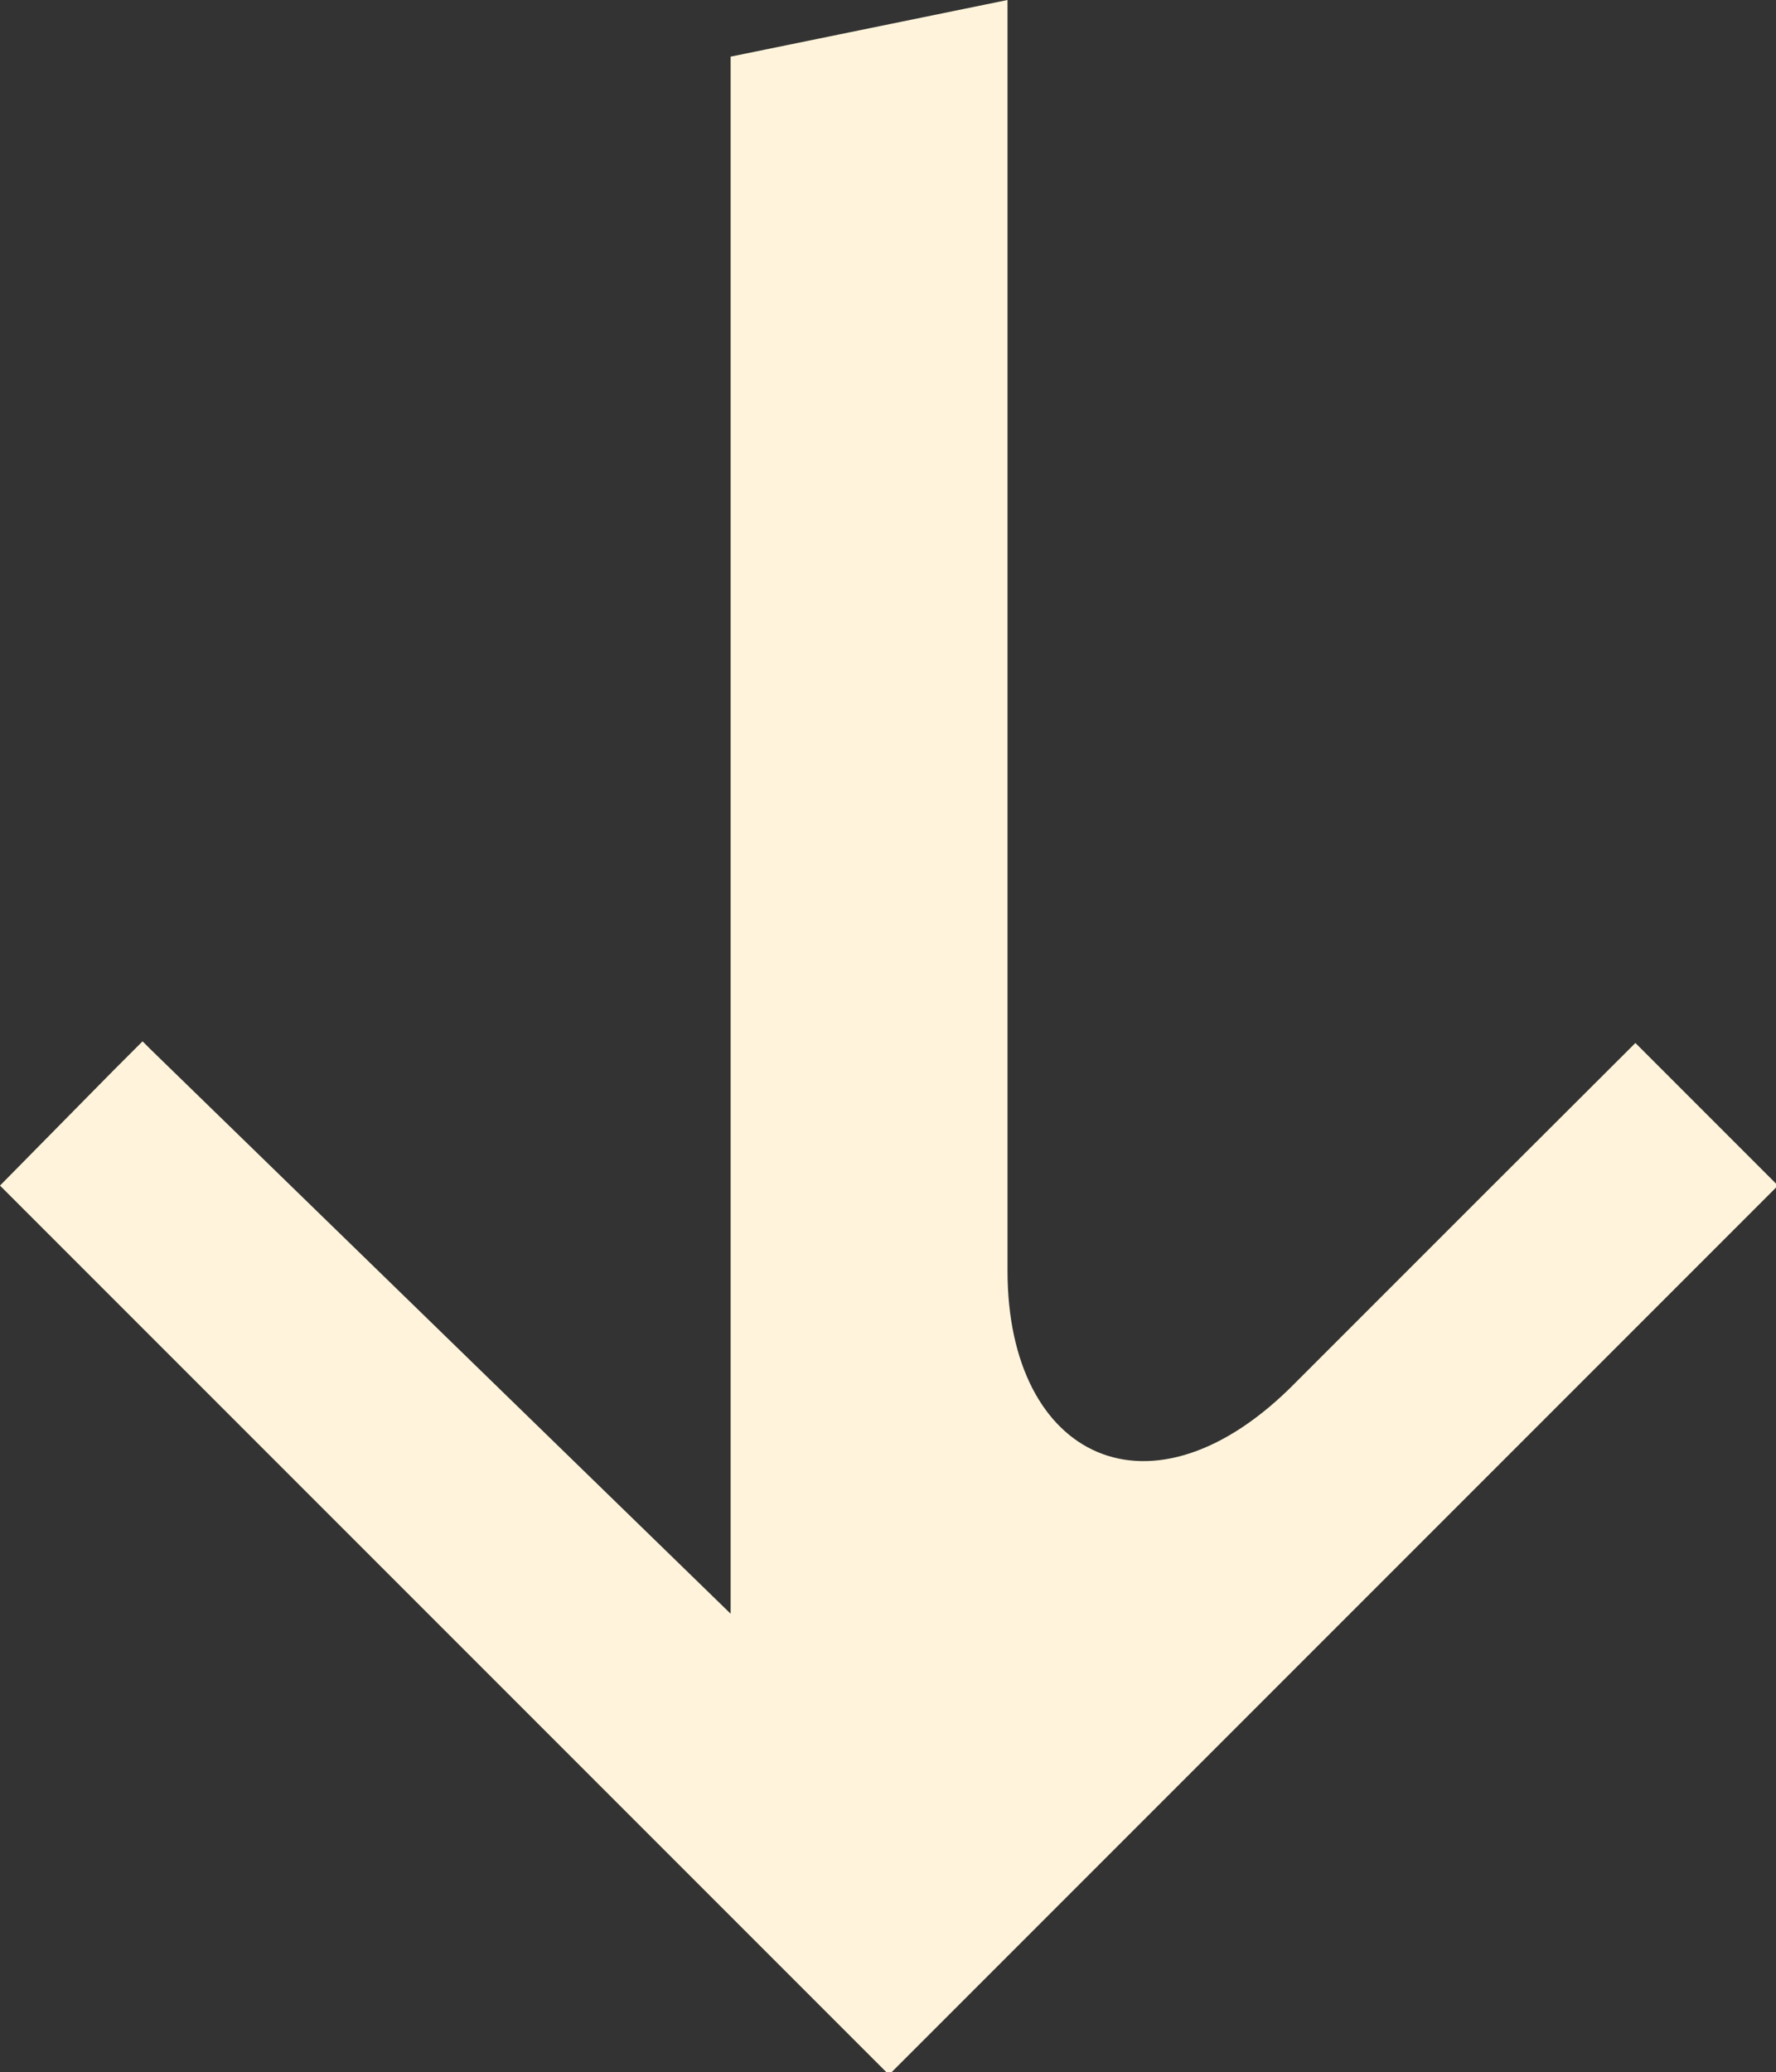 <svg xmlns="http://www.w3.org/2000/svg" viewBox="0 0 53.94 62.92"><rect x="0" y="0" width="53.94" height="62.92" fill="#333333" stroke="none"/><defs><style>.cls-1{fill:#fff4db;}</style></defs><g id="Layer_2" data-name="Layer 2"><g id="Careers_-_T" data-name="Careers - T"><path class="cls-1" d="M22.19,1.72V49L4.57,31.86l-.24-.24-.92.92L0,36l27,27,27-27-4.33-4.33-4.32,4.31-6,6c-4.37,4.45-8.75,2.31-8.75-3.39V0"/></g></g></svg>